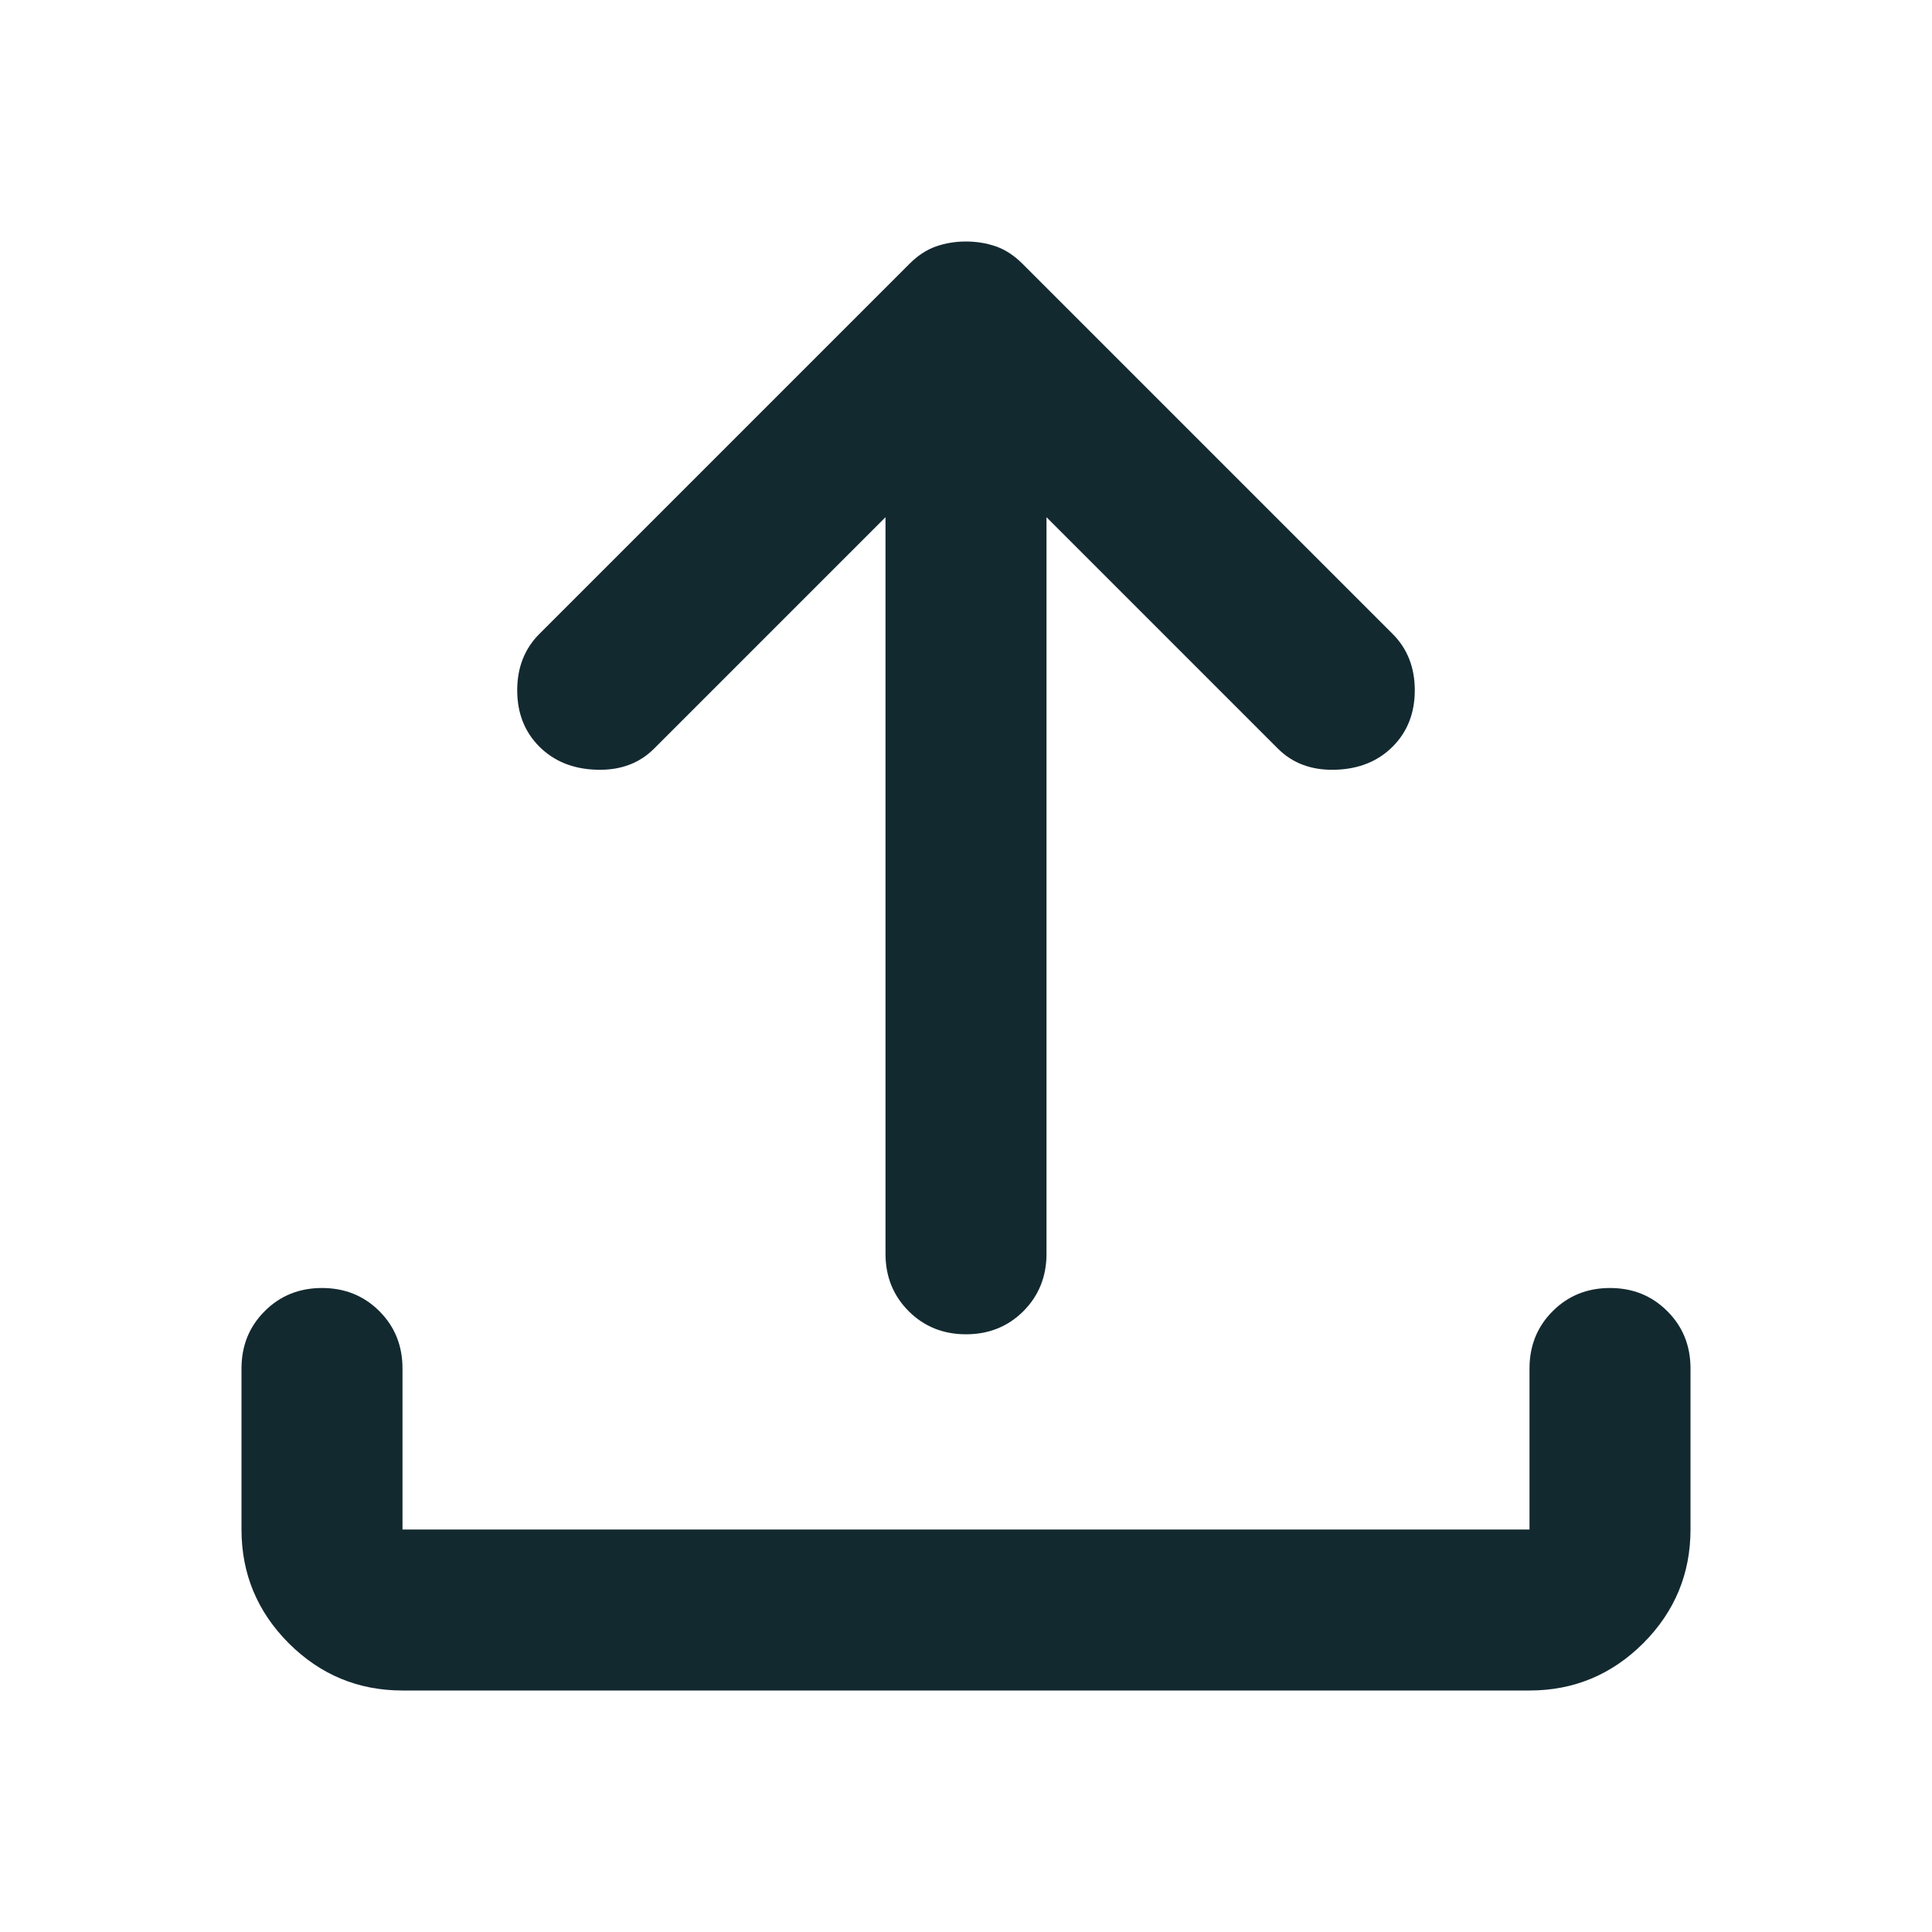 <svg width="24" height="24" viewBox="0 0 24 24" fill="none" xmlns="http://www.w3.org/2000/svg">
<path d="M12.375 3.062C12.258 3.021 12.133 3 12 3C11.867 3 11.742 3.021 11.625 3.062C11.508 3.104 11.4 3.175 11.3 3.275L6.7 7.875C6.517 8.058 6.425 8.292 6.425 8.575C6.425 8.858 6.517 9.092 6.7 9.275C6.884 9.458 7.121 9.554 7.413 9.562C7.704 9.571 7.942 9.483 8.125 9.3L11 6.425L11 15.575C11 15.858 11.096 16.096 11.288 16.288C11.479 16.479 11.717 16.575 12 16.575C12.284 16.575 12.521 16.479 12.713 16.288C12.904 16.096 13 15.858 13 15.575L13 6.425L15.875 9.3C16.058 9.483 16.296 9.571 16.588 9.562C16.879 9.554 17.117 9.458 17.3 9.275C17.483 9.092 17.575 8.858 17.575 8.575C17.575 8.292 17.483 8.058 17.3 7.875L12.7 3.275C12.6 3.175 12.492 3.104 12.375 3.062Z" fill="#132930"/>
<path d="M3.587 20.413C3.979 20.804 4.45 21 5 21H19C19.55 21 20.021 20.804 20.413 20.413C20.804 20.021 21 19.55 21 19V17C21 16.717 20.904 16.479 20.712 16.288C20.521 16.096 20.283 16 20 16C19.717 16 19.479 16.096 19.288 16.288C19.096 16.479 19 16.717 19 17V19H5V17C5 16.717 4.904 16.479 4.713 16.288C4.521 16.096 4.283 16 4 16C3.717 16 3.479 16.096 3.288 16.288C3.096 16.479 3 16.717 3 17V19C3 19.55 3.196 20.021 3.587 20.413Z" fill="#132930"/>
</svg>
